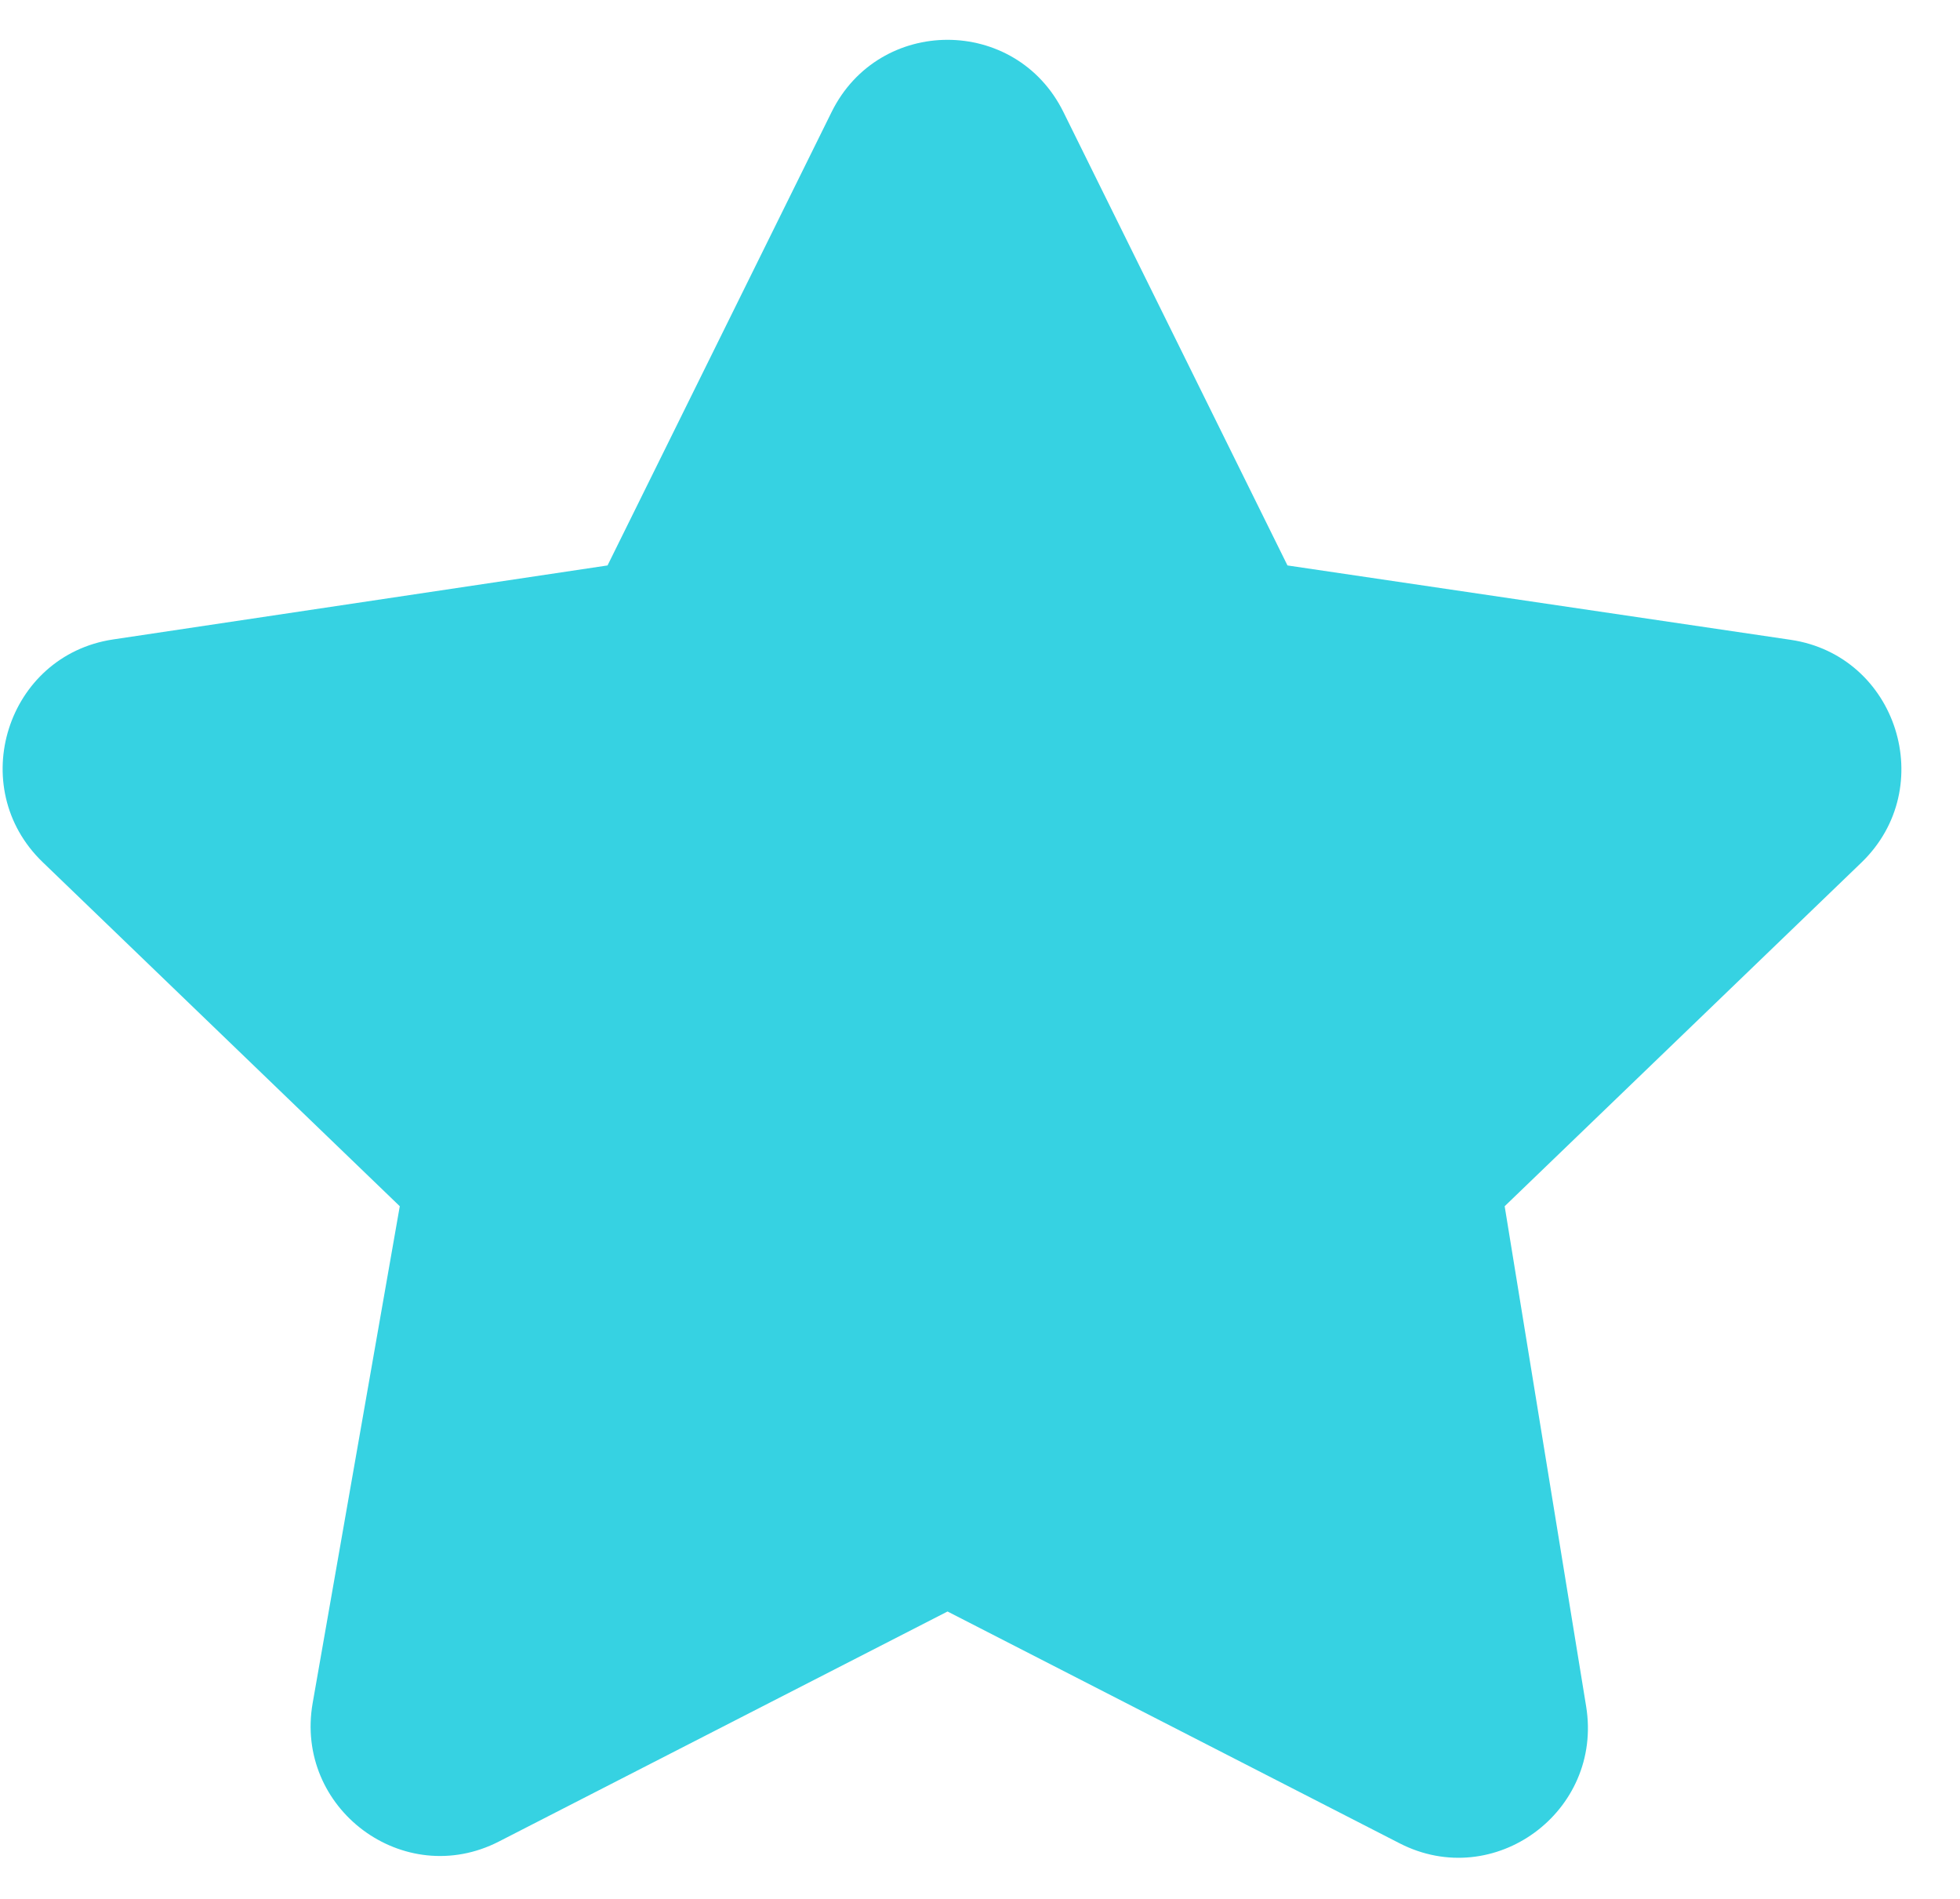 <svg width="32" height="31" viewBox="0 0 32 31" fill="none" xmlns="http://www.w3.org/2000/svg">
<path fill-rule="evenodd" clip-rule="evenodd" d="M13.577 1.829C14.354 0.257 16.585 0.257 17.362 1.829L21.02 9.231L29.235 10.445C30.975 10.702 31.659 12.859 30.39 14.082L24.566 19.692L25.896 27.856C26.176 29.575 24.393 30.884 22.85 30.092L15.47 26.308L8.146 30.063C6.592 30.86 4.802 29.528 5.105 27.801L6.527 19.692L0.697 14.075C-0.572 12.853 0.11 10.699 1.847 10.439L9.919 9.231L13.577 1.829Z" fill="#36D2E2"/>
</svg>

